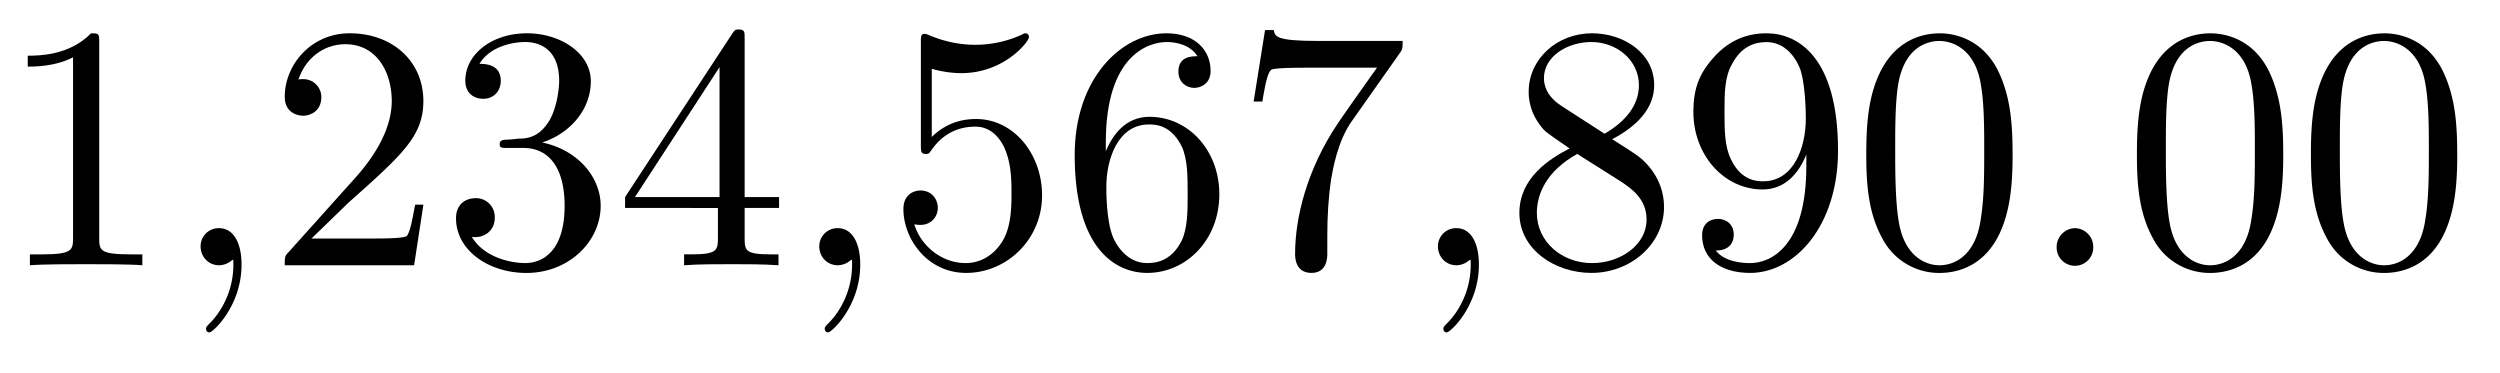 <svg xmlns="http://www.w3.org/2000/svg" xmlns:xlink="http://www.w3.org/1999/xlink" width="71.57" height="10.676"><defs><path id="a" d="M2.938-6.375c0-.25 0-.266-.235-.266C2.078-6 1.203-6 .891-6v.313c.203 0 .78 0 1.297-.266v5.172c0 .36-.032.469-.922.469H.953V0c.344-.031 1.203-.031 1.61-.031.39 0 1.265 0 1.609.031v-.312h-.313c-.906 0-.921-.11-.921-.47Zm0 0"/><path id="c" d="m1.266-.766 1.062-1.03c1.547-1.376 2.14-1.907 2.14-2.907 0-1.14-.89-1.938-2.109-1.938C1.234-6.64.5-5.719.5-4.828c0 .547.5.547.531.547.172 0 .516-.11.516-.532a.513.513 0 0 0-.531-.515c-.079 0-.094 0-.125.016.218-.657.765-1.016 1.343-1.016.907 0 1.329.812 1.329 1.625 0 .797-.485 1.578-1.047 2.203L.609-.375C.5-.265.5-.235.5 0h3.703l.266-1.734h-.235C4.172-1.437 4.11-1 4-.844c-.062.078-.719.078-.937.078Zm0 0"/><path id="d" d="M2.89-3.516c.813-.265 1.391-.953 1.391-1.75 0-.812-.875-1.375-1.828-1.375-1 0-1.765.594-1.765 1.36 0 .328.218.515.515.515s.5-.218.5-.515c0-.485-.469-.485-.61-.485.298-.5.954-.625 1.313-.625.422 0 .969.22.969 1.11 0 .125-.031.703-.281 1.14-.297.485-.64.516-.89.516a3 3 0 0 1-.392.031c-.078.016-.14.031-.14.125 0 .11.062.11.234.11h.438c.812 0 1.187.672 1.187 1.656 0 1.36-.687 1.64-1.125 1.64S1.22-.233.875-.812c.344.047.656-.171.656-.546a.537.537 0 0 0-.547-.563c-.25 0-.562.14-.562.578C.422-.437 1.344.22 2.437.22c1.22 0 2.126-.906 2.126-1.922 0-.813-.641-1.594-1.672-1.813m0 0"/><path id="e" d="M2.938-1.64v.859c0 .36-.032.469-.766.469h-.203V0c.406-.031.922-.031 1.344-.031.421 0 .937 0 1.359.031v-.312h-.219c-.734 0-.75-.11-.75-.47v-.859h.985v-.312h-.985v-4.531c0-.203 0-.266-.172-.266-.078 0-.11 0-.187.125L.28-1.953v.312Zm.046-.313H.563l2.421-3.719Zm0 0"/><path id="f" d="M4.469-2c0-1.187-.813-2.187-1.89-2.187-.47 0-.907.156-1.267.515v-1.953c.204.063.532.125.844.125 1.235 0 1.938-.906 1.938-1.031 0-.063-.032-.11-.11-.11 0 0-.03 0-.078.032a3.2 3.2 0 0 1-1.36.297c-.39 0-.858-.079-1.327-.282-.078-.031-.094-.031-.11-.031C1-6.625 1-6.547 1-6.391v2.954c0 .171 0 .25.14.25.079 0 .094-.016.141-.079.11-.156.469-.703 1.282-.703.515 0 .765.453.843.64.156.376.188.75.188 1.25 0 .36 0 .954-.25 1.376-.235.39-.61.64-1.063.64-.719 0-1.297-.53-1.469-1.109.032 0 .063.016.172.016.329 0 .5-.25.5-.485 0-.25-.171-.5-.5-.5-.14 0-.484.079-.484.532C.5-.75 1.188.219 2.297.219 3.453.219 4.469-.734 4.469-2m0 0"/><path id="g" d="M1.313-3.266v-.25c0-2.515 1.234-2.875 1.75-2.875.234 0 .656.063.874.407-.156 0-.546 0-.546.437 0 .313.234.469.453.469.156 0 .469-.094.469-.484 0-.594-.438-1.079-1.266-1.079C1.766-6.64.422-5.359.422-3.156.422-.484 1.578.219 2.5.219c1.11 0 2.063-.938 2.063-2.25 0-1.266-.891-2.219-2-2.219-.672 0-1.047.5-1.25.984M2.5-.062c-.625 0-.922-.594-.984-.75-.188-.47-.188-1.266-.188-1.438 0-.781.328-1.781 1.219-1.781.172 0 .625 0 .937.625.172.36.172.875.172 1.36 0 .483 0 .983-.172 1.343-.296.594-.75.64-.984.64m0 0"/><path id="h" d="M4.75-6.078c.078-.11.078-.125.078-.344H2.406c-1.203 0-1.234-.125-1.265-.312H.89L.563-4.687h.25c.03-.157.109-.782.25-.907.062-.062.843-.062.968-.062h2.063c-.11.156-.89 1.25-1.11 1.578C2.078-2.734 1.75-1.344 1.75-.328c0 .094 0 .547.469.547.453 0 .453-.453.453-.547v-.516c0-.547.031-1.094.11-1.625.046-.234.171-1.094.624-1.703Zm0 0"/><path id="i" d="M1.625-4.562c-.453-.297-.5-.625-.5-.797 0-.61.656-1.032 1.36-1.032.718 0 1.359.516 1.359 1.235 0 .578-.39 1.047-.985 1.39Zm1.453.953c.719-.375 1.203-.891 1.203-1.547 0-.922-.875-1.485-1.781-1.485-1 0-1.812.735-1.812 1.672 0 .172.015.625.437 1.094.11.11.484.36.734.531C1.281-3.047.422-2.5.422-1.5.422-.453 1.438.219 2.484.219c1.125 0 2.079-.828 2.079-1.89 0-.36-.11-.813-.5-1.235-.188-.203-.344-.297-.985-.703m-1 .422 1.235.78c.28.188.75.485.75 1.095 0 .734-.75 1.25-1.563 1.25C1.64-.062.922-.672.922-1.5c0-.578.312-1.219 1.156-1.687m0 0"/><path id="j" d="M3.656-3.172v.328c0 2.328-1.031 2.782-1.61 2.782-.171 0-.718-.016-.983-.36.437 0 .515-.281.515-.453 0-.312-.234-.453-.453-.453-.156 0-.453.078-.453.469 0 .672.531 1.078 1.375 1.078 1.297 0 2.516-1.36 2.516-3.5 0-2.688-1.157-3.36-2.047-3.36-.547 0-1.032.188-1.453.625C.64-5.562.422-5.14.422-4.39c0 1.235.875 2.22 1.984 2.22.61 0 1.016-.423 1.25-1m-1.234.766c-.156 0-.625 0-.922-.625-.187-.375-.187-.86-.187-1.36 0-.53 0-1 .218-1.375.266-.5.64-.625.985-.625.468 0 .797.344.968.782.11.328.157.953.157 1.406 0 .828-.344 1.797-1.22 1.797m0 0"/><path id="k" d="M4.578-3.187c0-.797-.047-1.594-.39-2.329C3.734-6.484 2.906-6.64 2.5-6.64c-.61 0-1.328.266-1.75 1.188-.312.687-.36 1.469-.36 2.266 0 .75.032 1.64.454 2.406a1.83 1.83 0 0 0 1.64 1c.532 0 1.297-.203 1.735-1.156.312-.688.36-1.47.36-2.25M2.484 0c-.39 0-.984-.25-1.156-1.203-.11-.594-.11-1.516-.11-2.11 0-.64 0-1.296.079-1.828.187-1.187.937-1.28 1.187-1.28.329 0 .985.187 1.172 1.171.11.563.11 1.313.11 1.938 0 .75 0 1.421-.11 2.062C3.5-.297 2.937 0 2.484 0m0 0"/><path id="b" d="M2.031-.016c0-.656-.25-1.046-.64-1.046a.517.517 0 0 0-.532.53c0 .266.204.532.532.532a.58.58 0 0 0 .343-.125c.032-.031.047-.031.047-.031.016 0 .016 0 .016.14 0 .75-.344 1.344-.672 1.672-.11.11-.11.125-.11.157 0 .078.048.109.094.109.11 0 .922-.766.922-1.938m0 0"/><path id="l" d="M1.906-.531a.534.534 0 0 0-.515-.531.537.537 0 0 0-.532.53.524.524 0 1 0 1.047 0m0 0"/></defs><use xlink:href="#a" x="-.097" y="7.594"/><use xlink:href="#b" x="4.884" y="7.594"/><use xlink:href="#c" x="7.652" y="7.594"/><use xlink:href="#d" x="12.633" y="7.594"/><use xlink:href="#e" x="17.615" y="7.594"/><use xlink:href="#b" x="22.596" y="7.594"/><use xlink:href="#f" x="25.363" y="7.594"/><use xlink:href="#g" x="30.344" y="7.594"/><use xlink:href="#h" x="35.326" y="7.594"/><use xlink:href="#b" x="40.307" y="7.594"/><use xlink:href="#i" x="43.075" y="7.594"/><use xlink:href="#j" x="48.056" y="7.594"/><use xlink:href="#k" x="53.038" y="7.594"/><use xlink:href="#l" x="58.019" y="7.594"/><use xlink:href="#k" x="60.786" y="7.594"/><use xlink:href="#k" x="65.767" y="7.594"/></svg>